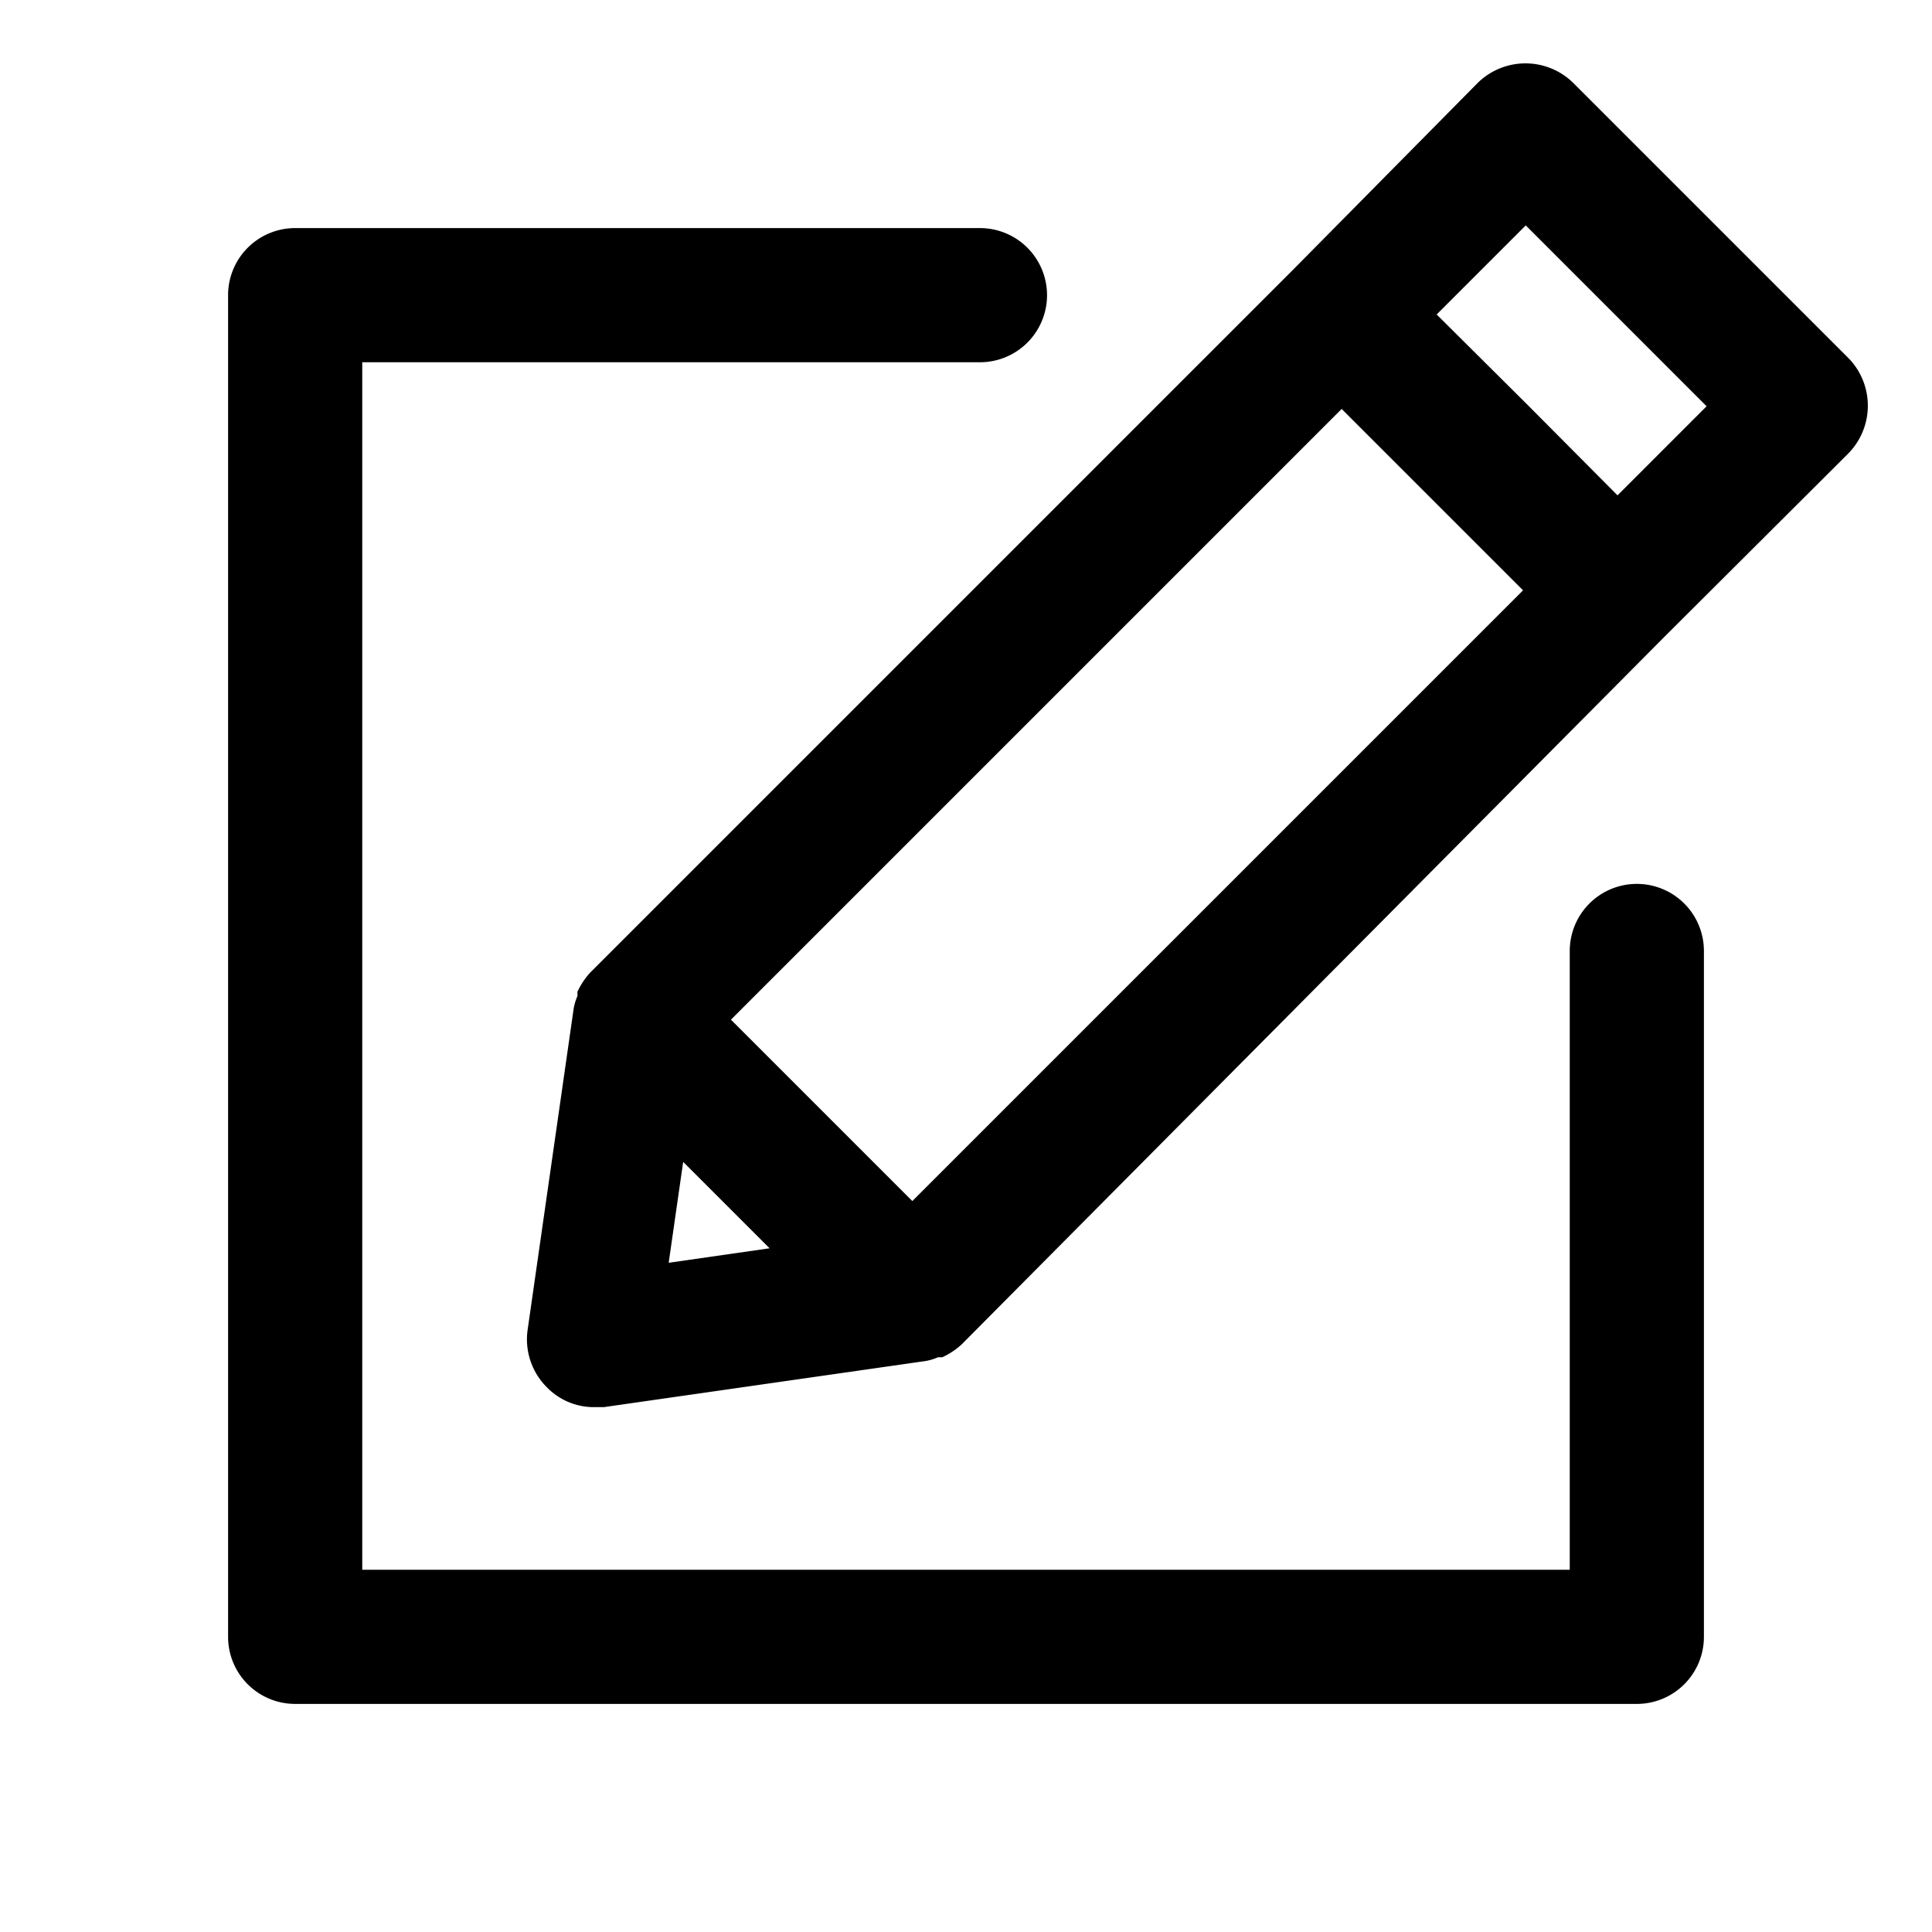 <svg xmlns="http://www.w3.org/2000/svg" viewBox="0 0 36 36">
    <defs>
        <style>.a{fill:none;}</style>
    </defs>
    <rect class="a" width="36" height="36"/>
    <path d="M34.46,6.69,29.31,1.54a1.27,1.27,0,0,0-1.77,0L24.12,5,11,18.12l0,0a1.41,1.41,0,0,0-.24.36s0,.06,0,.08a1,1,0,0,0-.07.23l-.86,6a1.26,1.26,0,0,0,.36,1.06,1.22,1.22,0,0,0,.88.37h.18l6-.86a1,1,0,0,0,.23-.07l.08,0a1.41,1.41,0,0,0,.36-.24l0,0L31,11.88l3.43-3.42A1.27,1.27,0,0,0,34.46,6.69Zm-22,16.84.27-1.88,1.61,1.61ZM17,22.38,13.62,19,25,7.62,28.38,11ZM30.14,9.23,28.46,7.54,26.77,5.86,28.43,4.2,31.8,7.57Z"/>
    <path d="M29.25,17.72V29.25H6.75V6.75H18.26A1.25,1.25,0,0,0,19.51,5.5h0a1.25,1.25,0,0,0-1.25-1.25H5.5A1.25,1.25,0,0,0,4.25,5.5v25A1.25,1.25,0,0,0,5.5,31.75h25a1.25,1.25,0,0,0,1.25-1.25V17.72a1.25,1.25,0,0,0-1.25-1.25h0A1.25,1.25,0,0,0,29.25,17.72Z"/>
</svg>